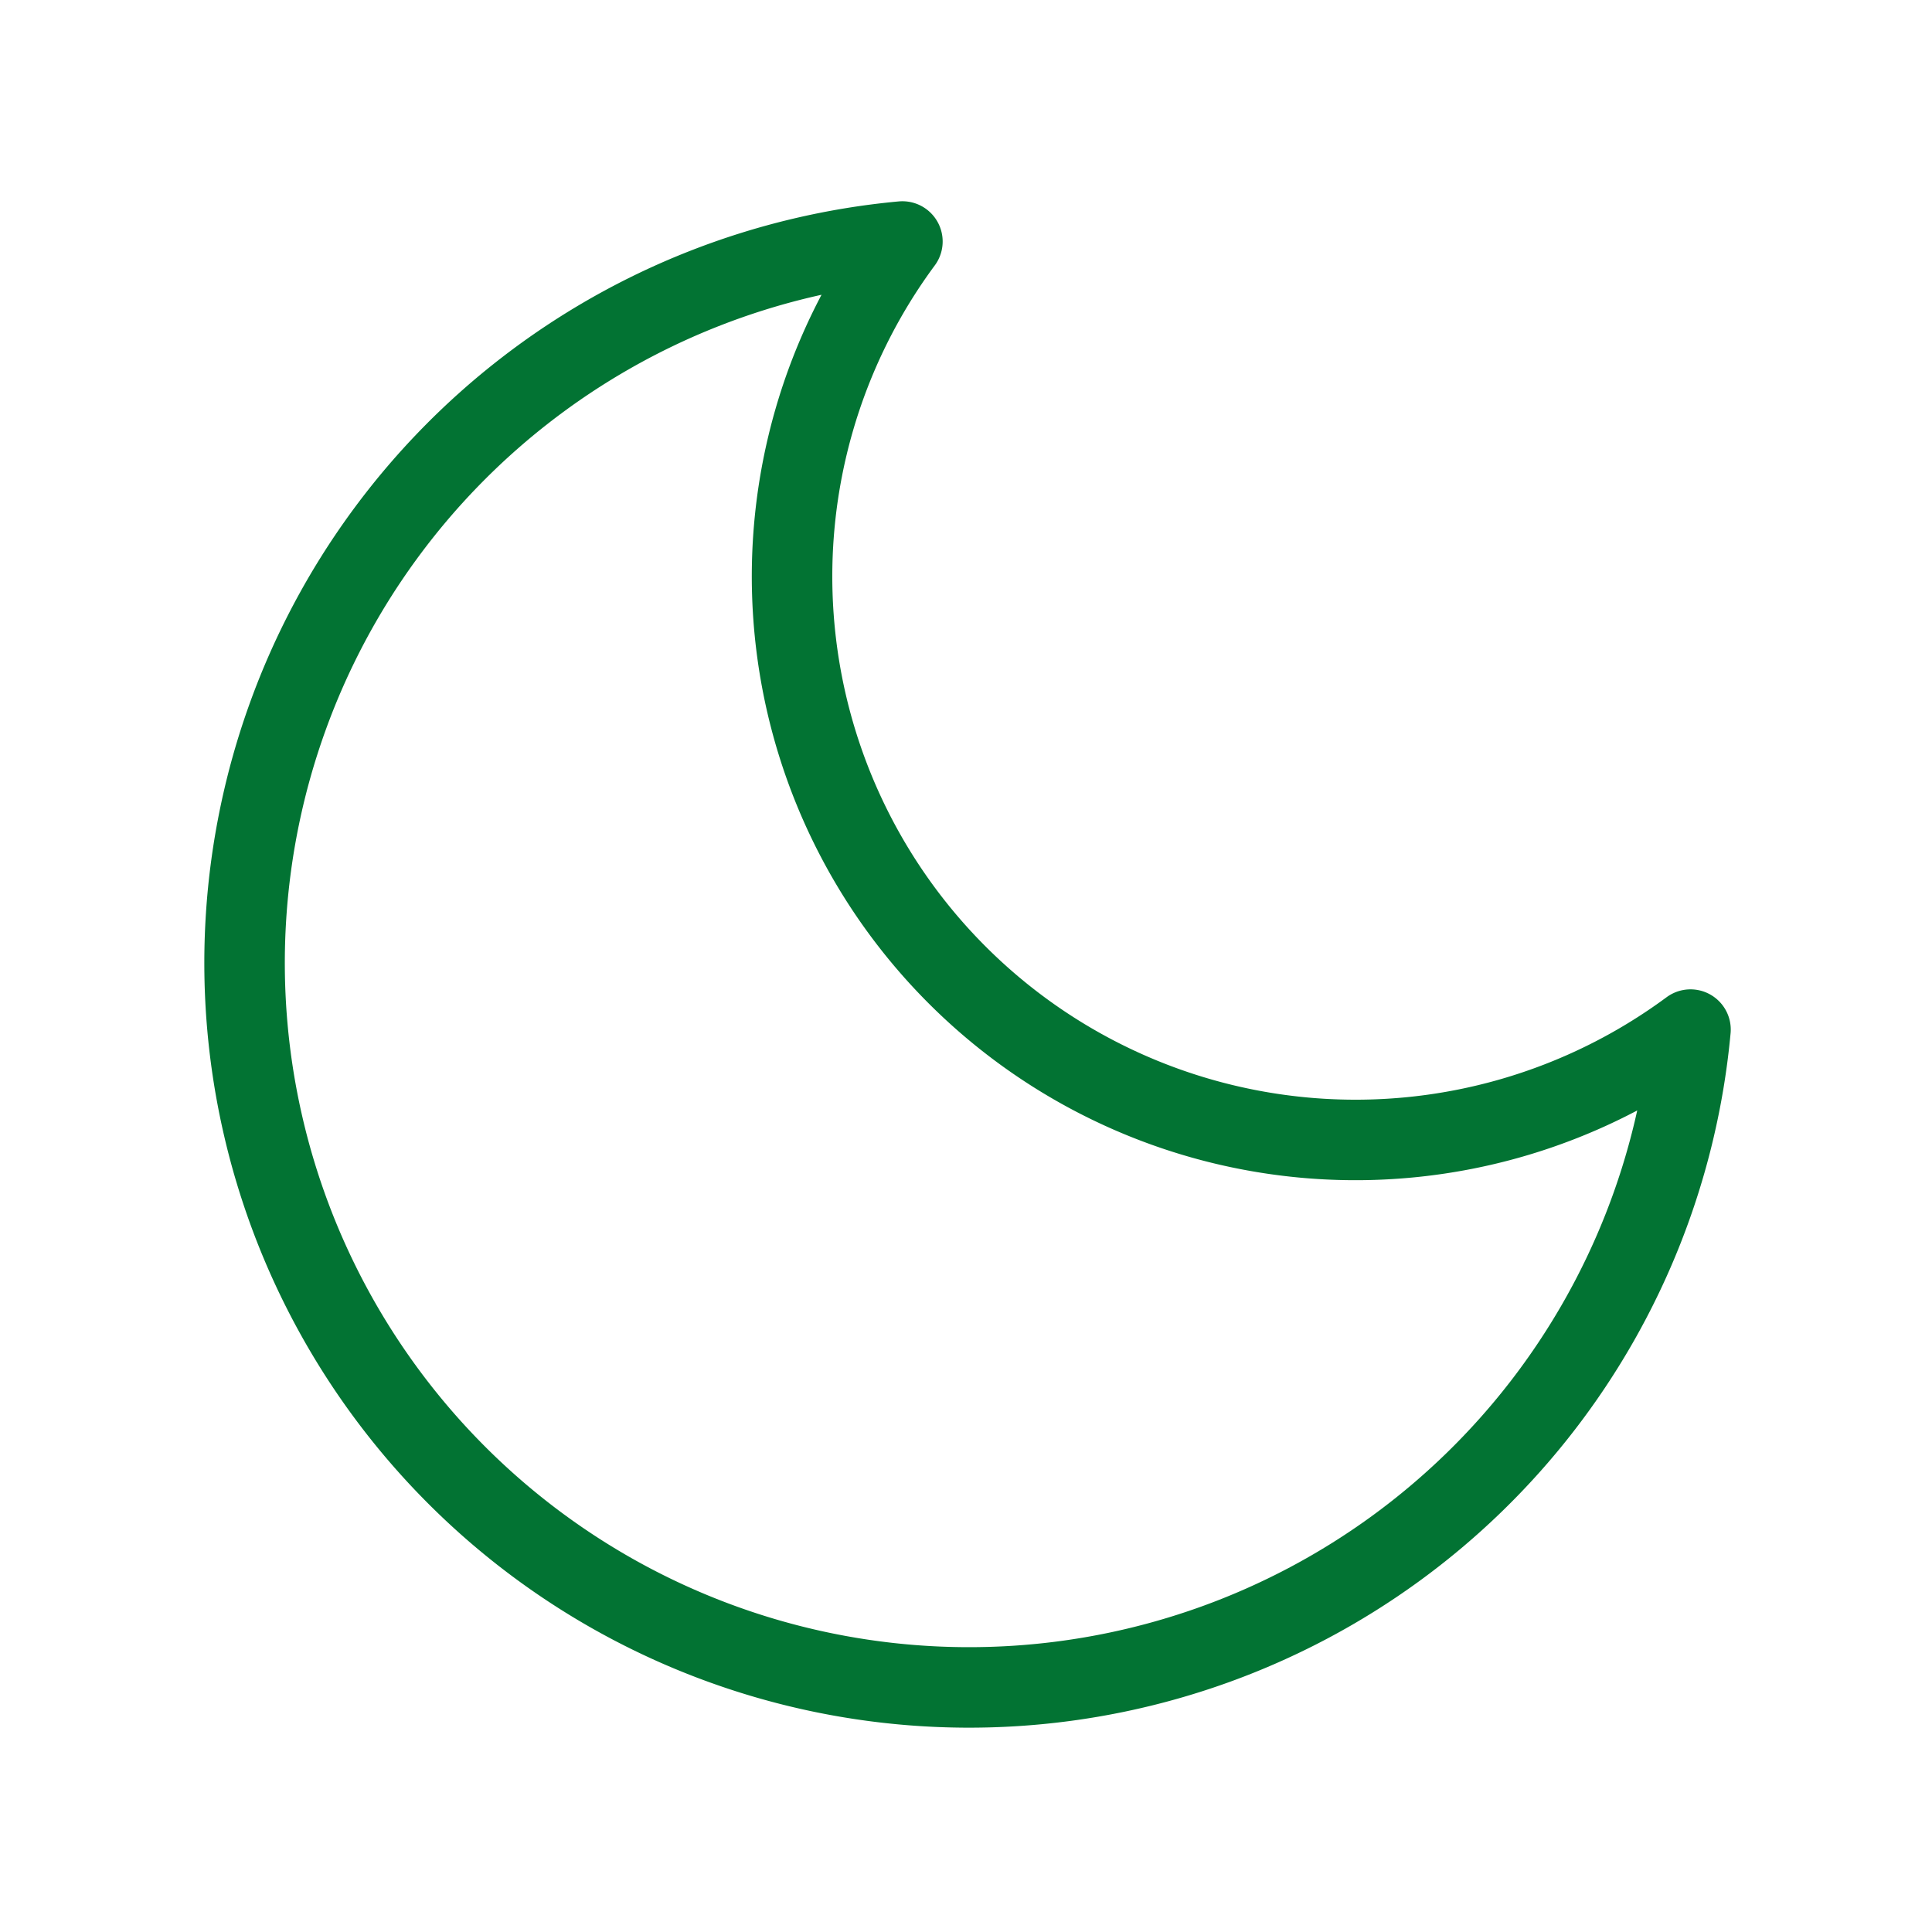 <svg xmlns="http://www.w3.org/2000/svg" width="24" height="24" viewBox="0 0 24 24" fill="none" stroke="#027333" stroke-width="1" stroke-linecap="round" stroke-linejoin="round" class="feather feather-moon"><path d="M21 12.79A9 9 0 1 1 11.21 3 7 7 0 0 0 21 12.79z"></path></svg>